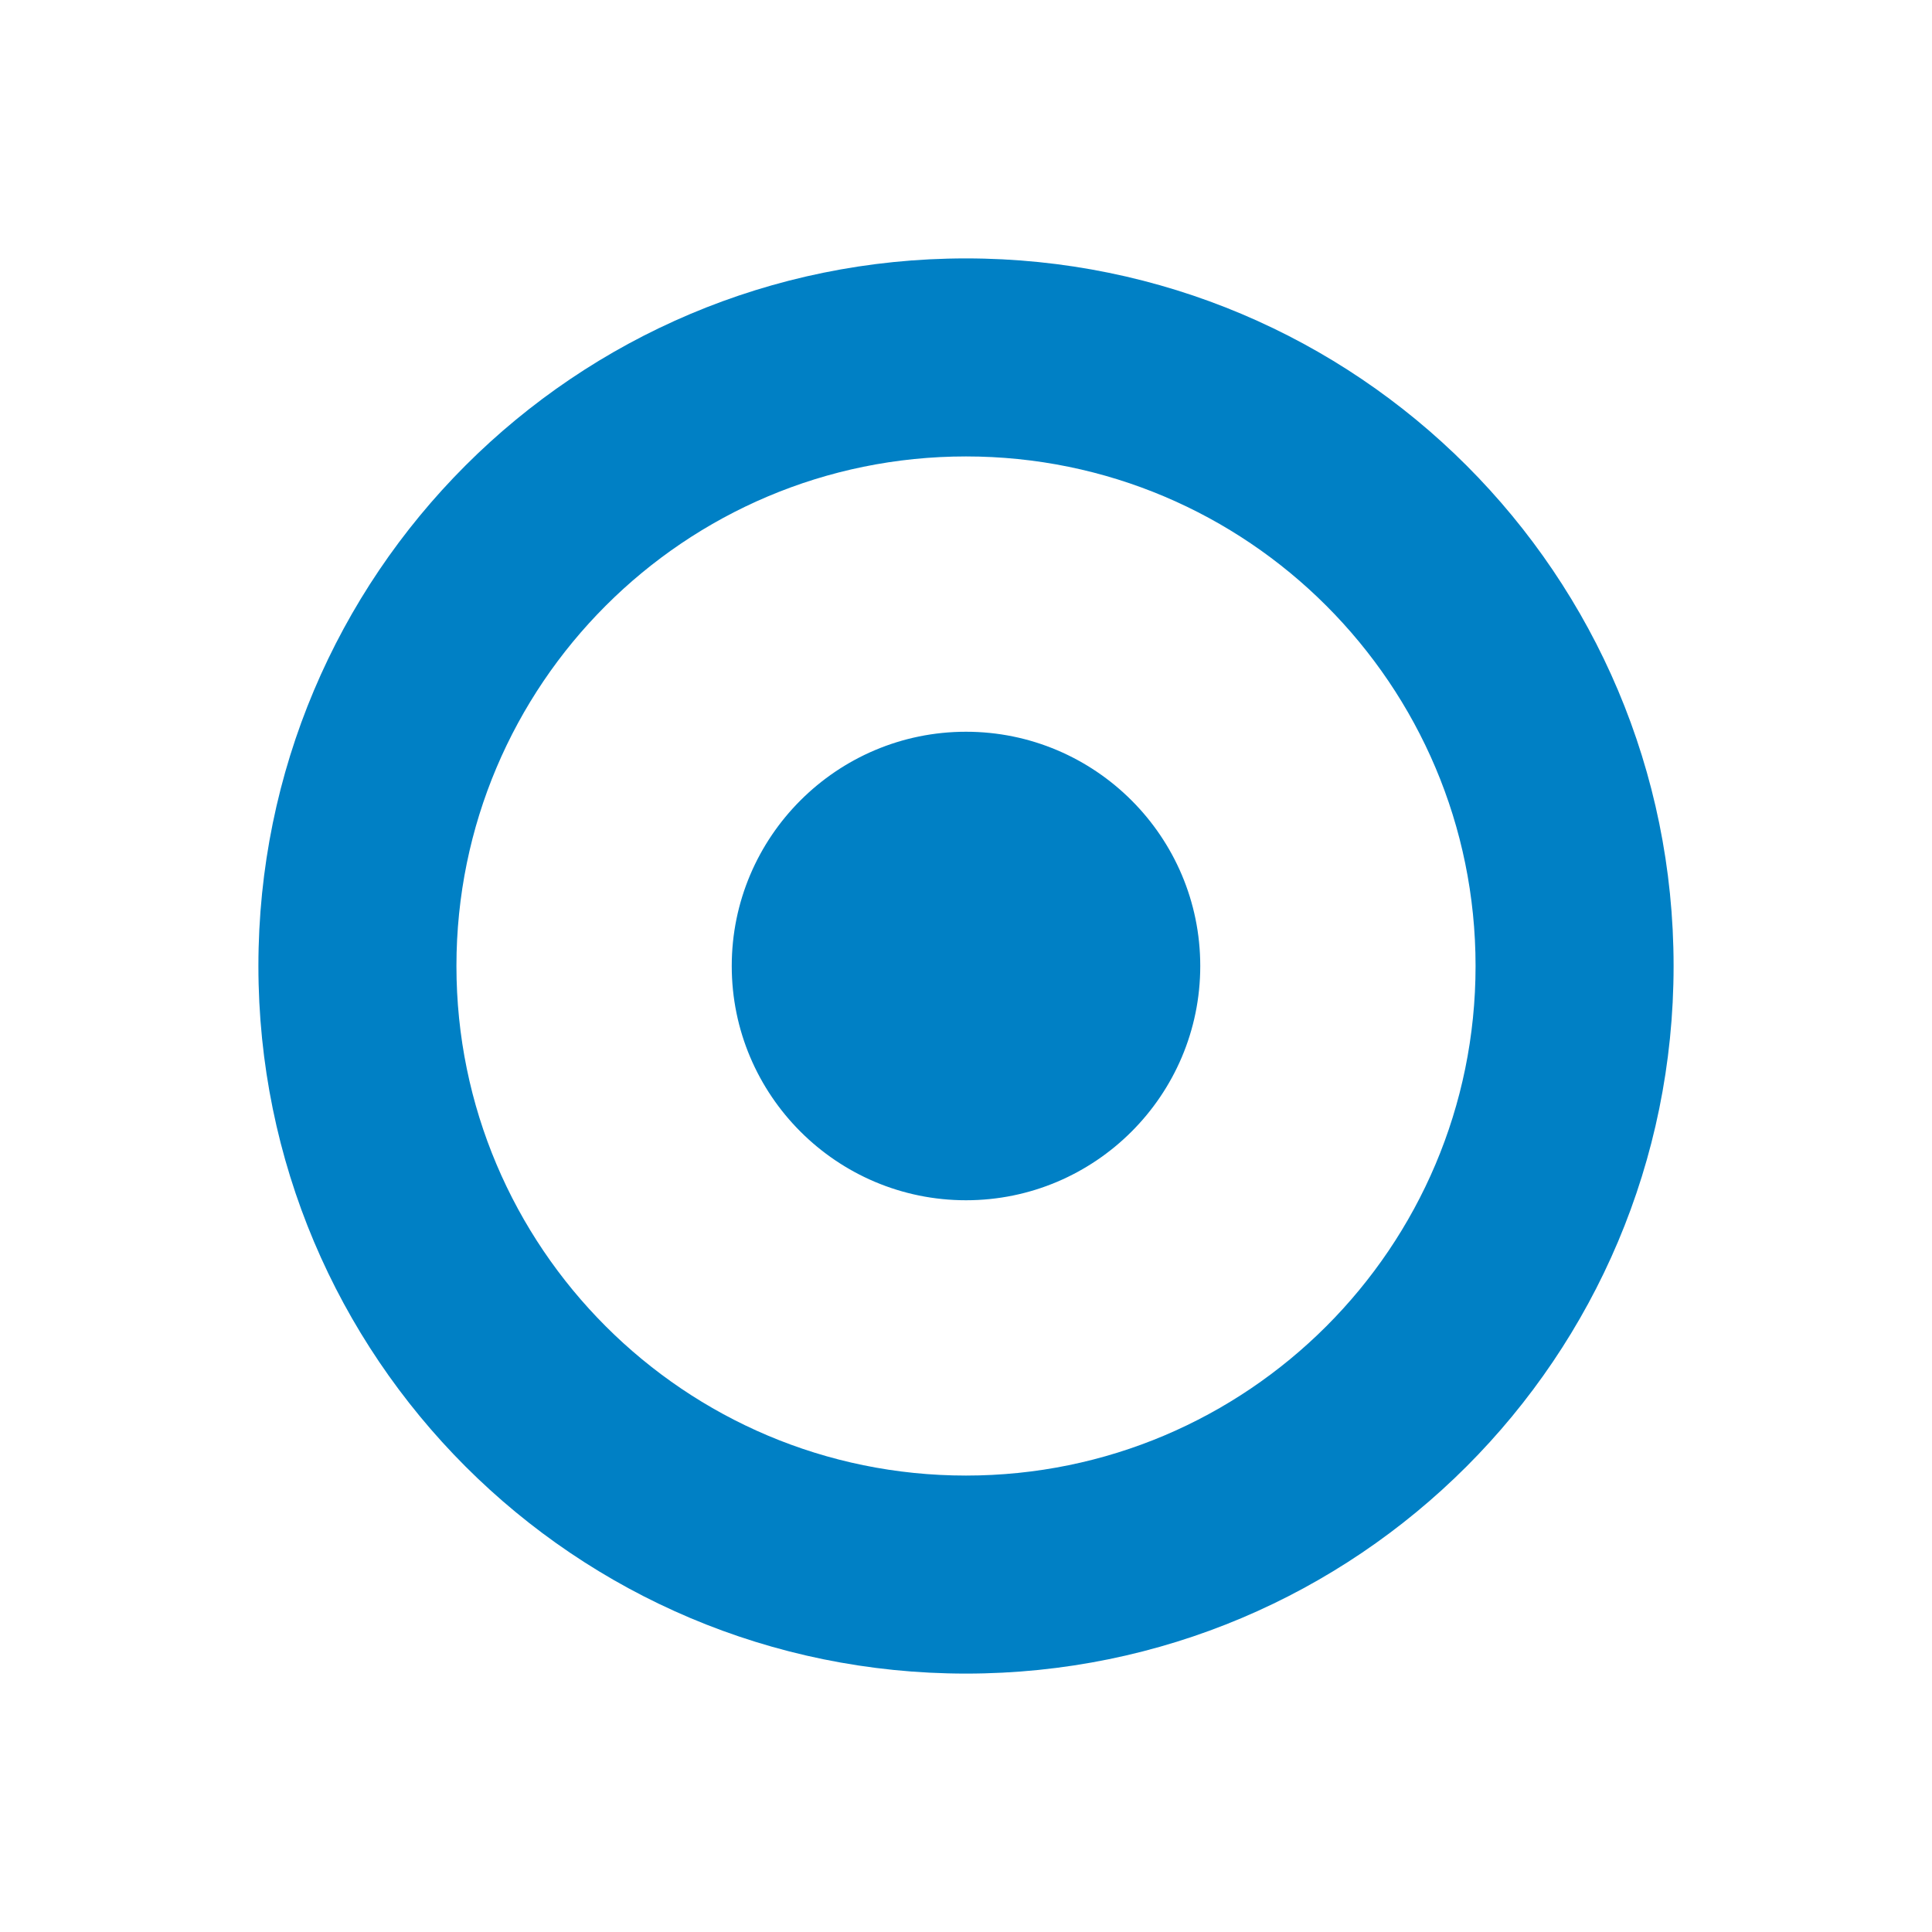 <svg xmlns="http://www.w3.org/2000/svg" viewBox="0 0 16 16" width="16" height="16">
<cis-name>record</cis-name>
<cis-semantic>primary</cis-semantic>
<path id="record_3_" fill="#0080C5" d="M8,2.14C4.76,2.14,2.14,4.76,2.14,8S4.76,13.86,8,13.86c3.24,0,5.86-2.62,5.86-5.86
	S11.24,2.14,8,2.14z M8,12.22c-2.33,0-4.22-1.89-4.22-4.22S5.67,3.78,8,3.78c2.33,0,4.22,1.89,4.22,4.22S10.33,12.22,8,12.22z
	 M8,9.94C6.93,9.94,6.06,9.07,6.06,8c0-1.07,0.87-1.94,1.94-1.94c1.07,0,1.94,0.87,1.94,1.94C9.94,9.07,9.07,9.94,8,9.94z"/>
</svg>
